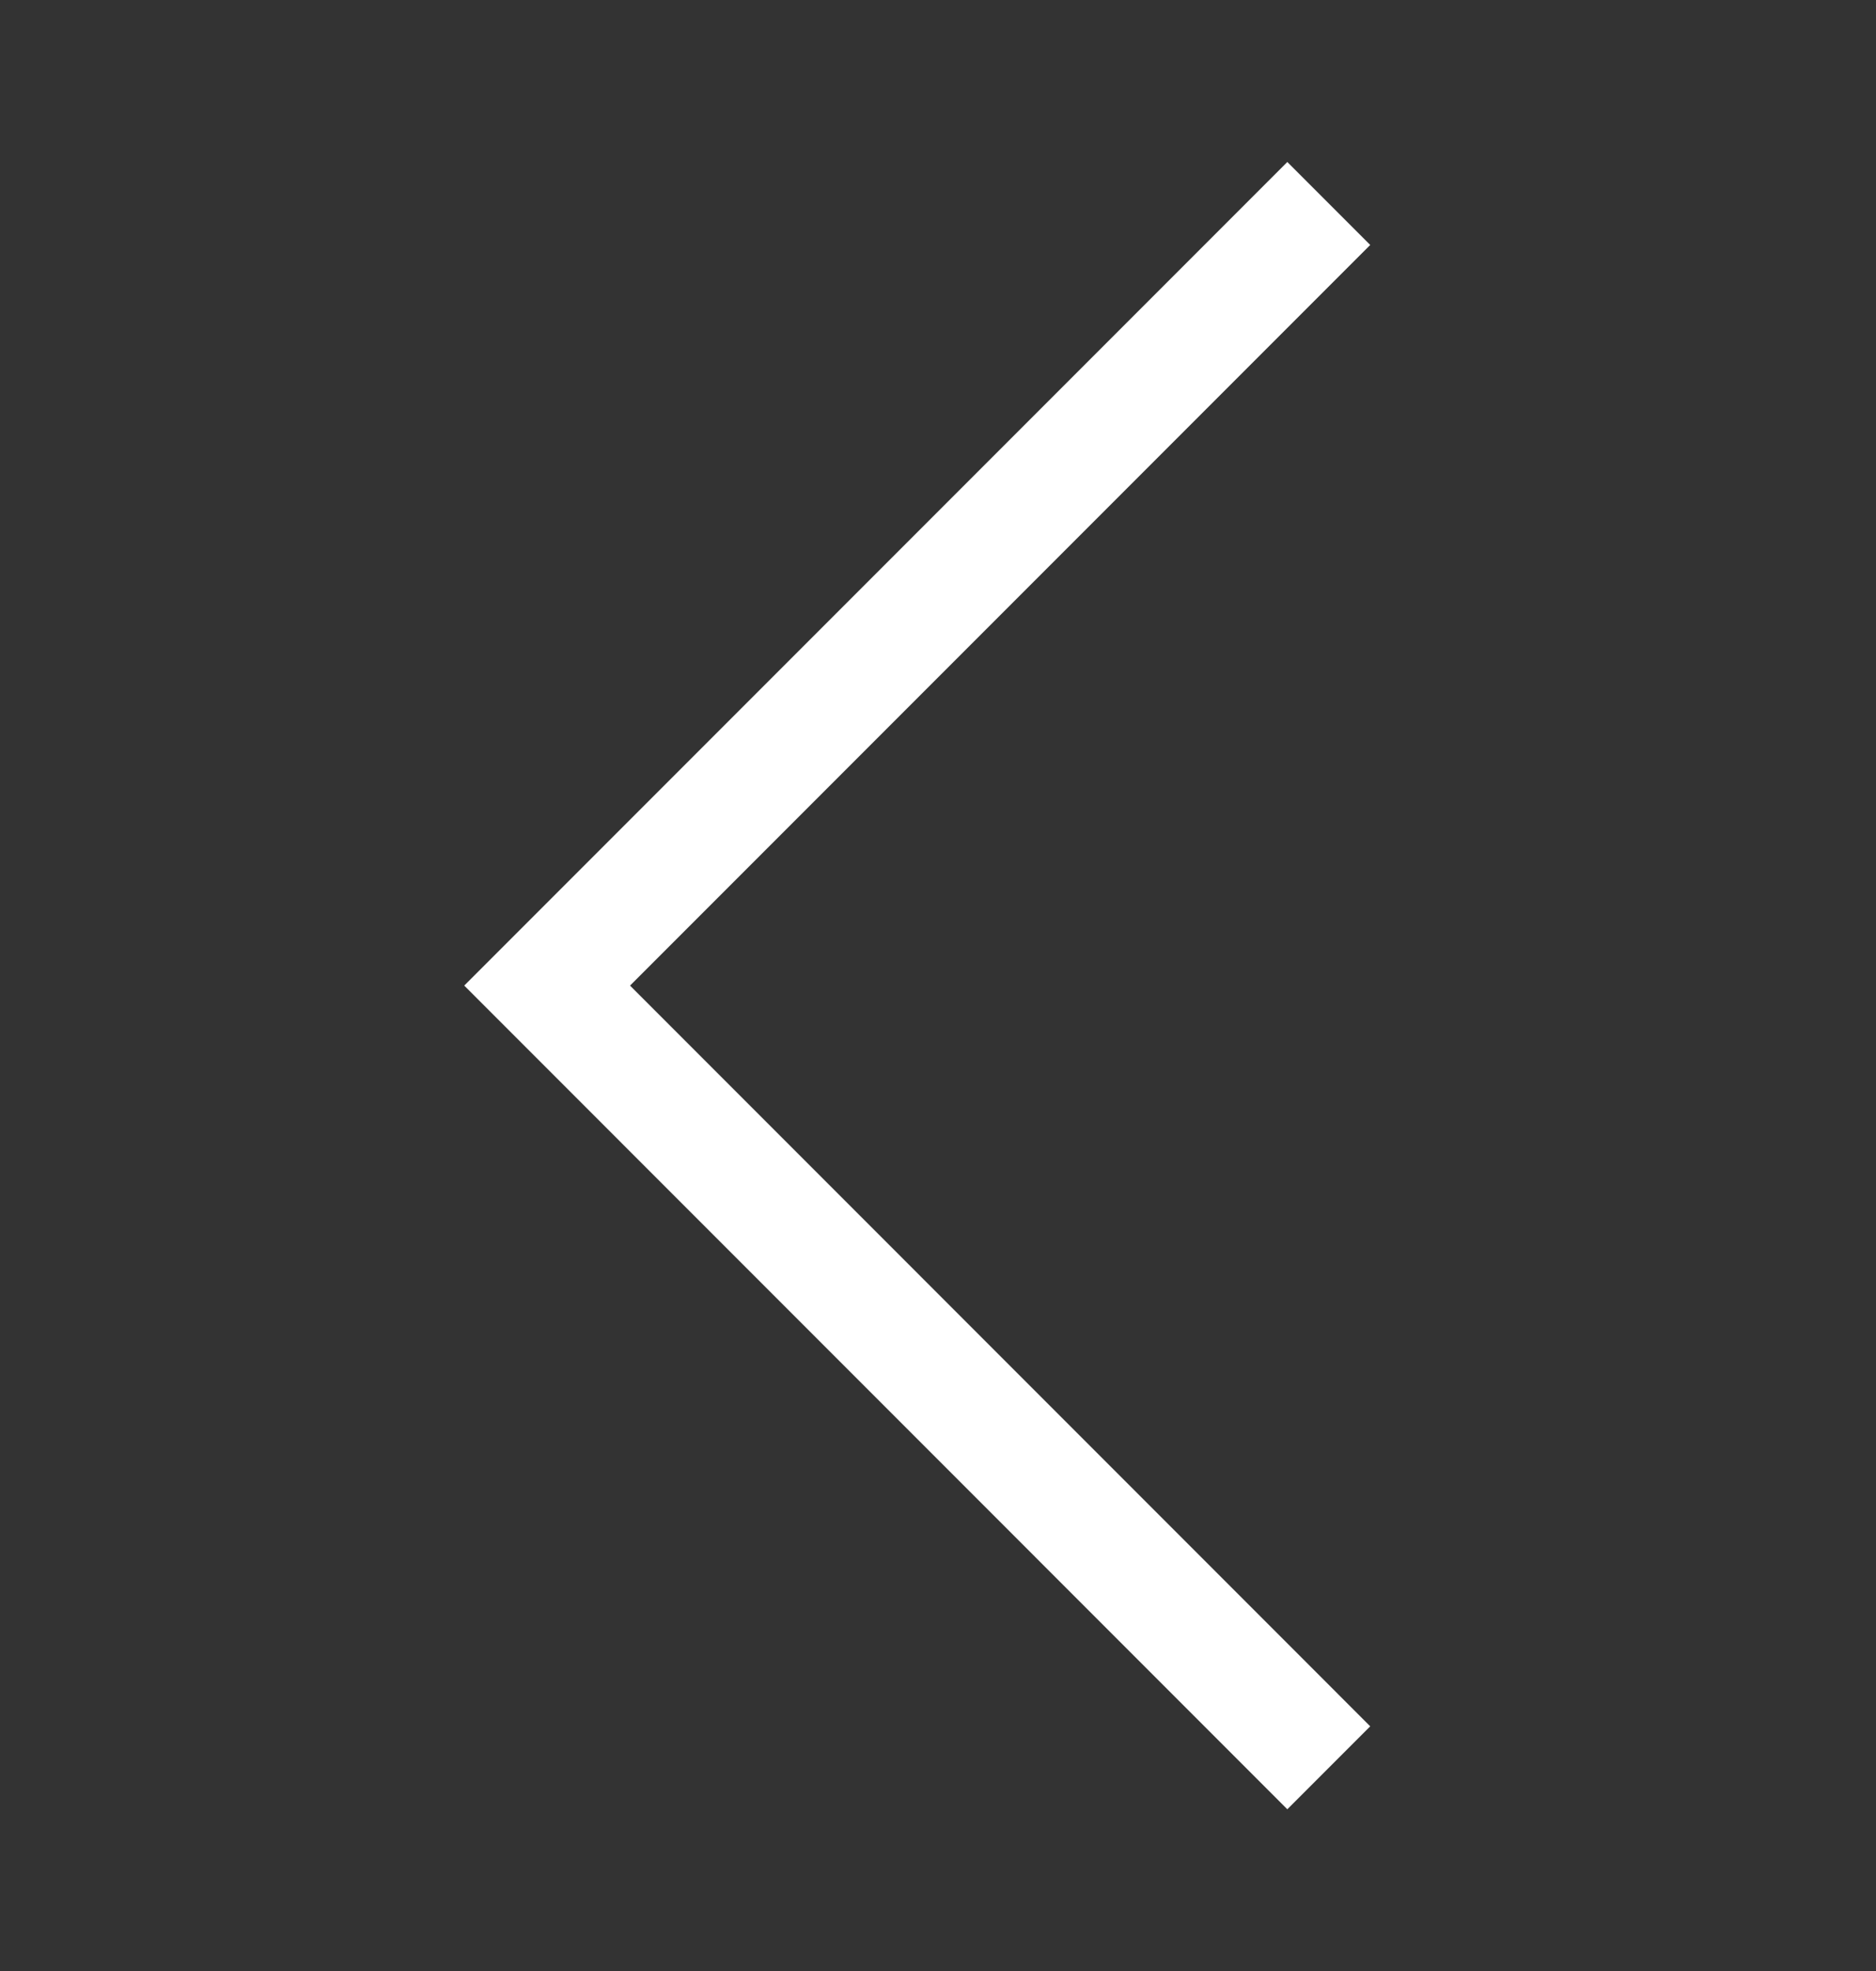 <svg width="20" height="21" viewBox="0 0 20 21" fill="none" xmlns="http://www.w3.org/2000/svg">
<rect x="0" y="0" width="20" height="21" fill="#333333" stroke="none"/>
<path d="M14.166 2.168L5.833 10.501L14.166 18.835" stroke="white" stroke-width="1.25"/>
</svg>
